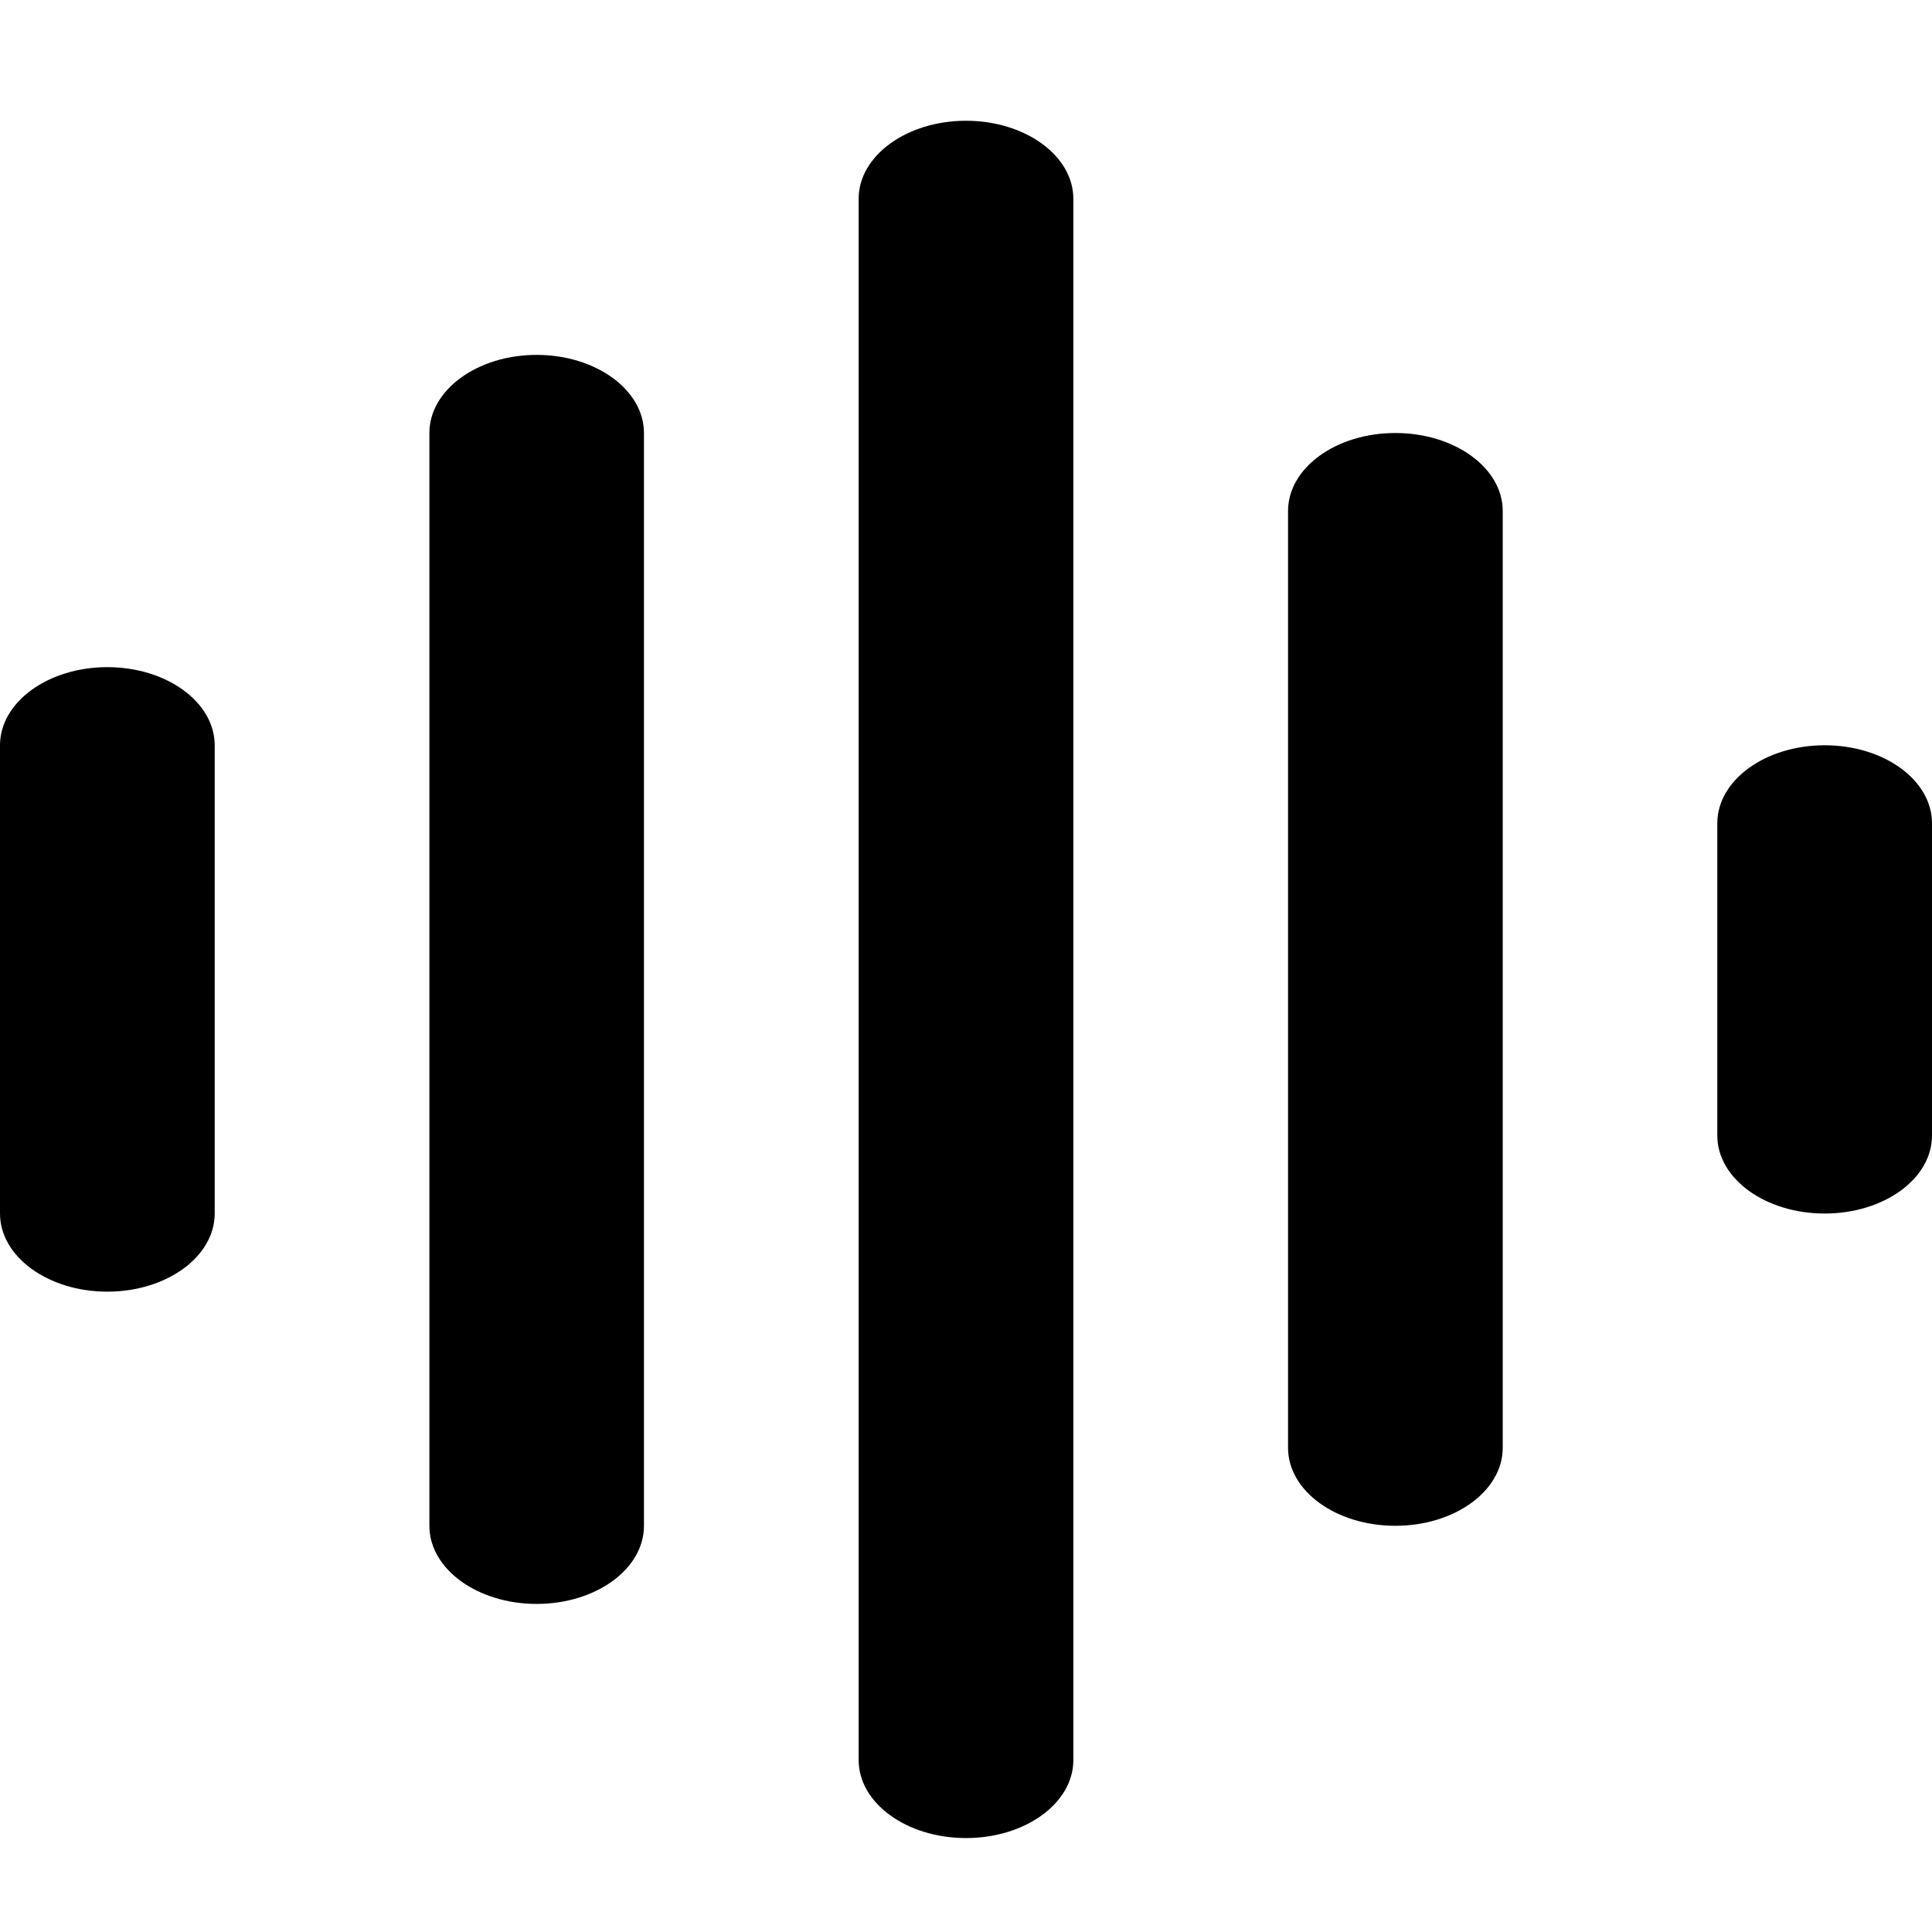 <?xml version="1.0" encoding="UTF-8"?>
<svg width="16px" height="16px" viewBox="0 0 16 16" version="1.1" xmlns="http://www.w3.org/2000/svg" xmlns:xlink="http://www.w3.org/1999/xlink">
  <g id="audio">
    <path d="M8,1 C8.491,1 8.889,1.29 8.889,1.646 L8.889,14.576 C8.889,14.933 8.491,15.222 8,15.222 C7.509,15.222 7.111,14.933 7.111,14.576 L7.111,1.646 C7.111,1.29 7.509,1 8,1 Z M4.444,2.939 C4.935,2.939 5.333,3.229 5.333,3.586 L5.333,12.636 C5.333,12.994 4.935,13.283 4.444,13.283 C3.954,13.283 3.556,12.994 3.556,12.636 L3.556,3.586 C3.556,3.229 3.954,2.939 4.444,2.939 Z M11.556,3.586 C12.047,3.586 12.445,3.875 12.445,4.232 L12.445,11.99 C12.445,12.347 12.047,12.636 11.556,12.636 C11.064,12.636 10.667,12.347 10.667,11.99 L10.667,4.232 C10.667,3.875 11.064,3.586 11.556,3.586 Z M0.889,5.525 C1.38,5.525 1.778,5.815 1.778,6.172 L1.778,10.05 C1.778,10.407 1.38,10.697 0.889,10.697 C0.398,10.697 -5.17363929e-14,10.407 -5.17363929e-14,10.05 L-5.17363929e-14,6.172 C-5.17363929e-14,5.815 0.398,5.525 0.889,5.525 Z M15.111,6.172 C15.603,6.172 16,6.461 16,6.818 L16,9.404 C16,9.761 15.603,10.05 15.111,10.05 C14.62,10.05 14.222,9.761 14.222,9.404 L14.222,6.818 C14.222,6.461 14.62,6.172 15.111,6.172 Z"></path>
  </g>
</svg>
